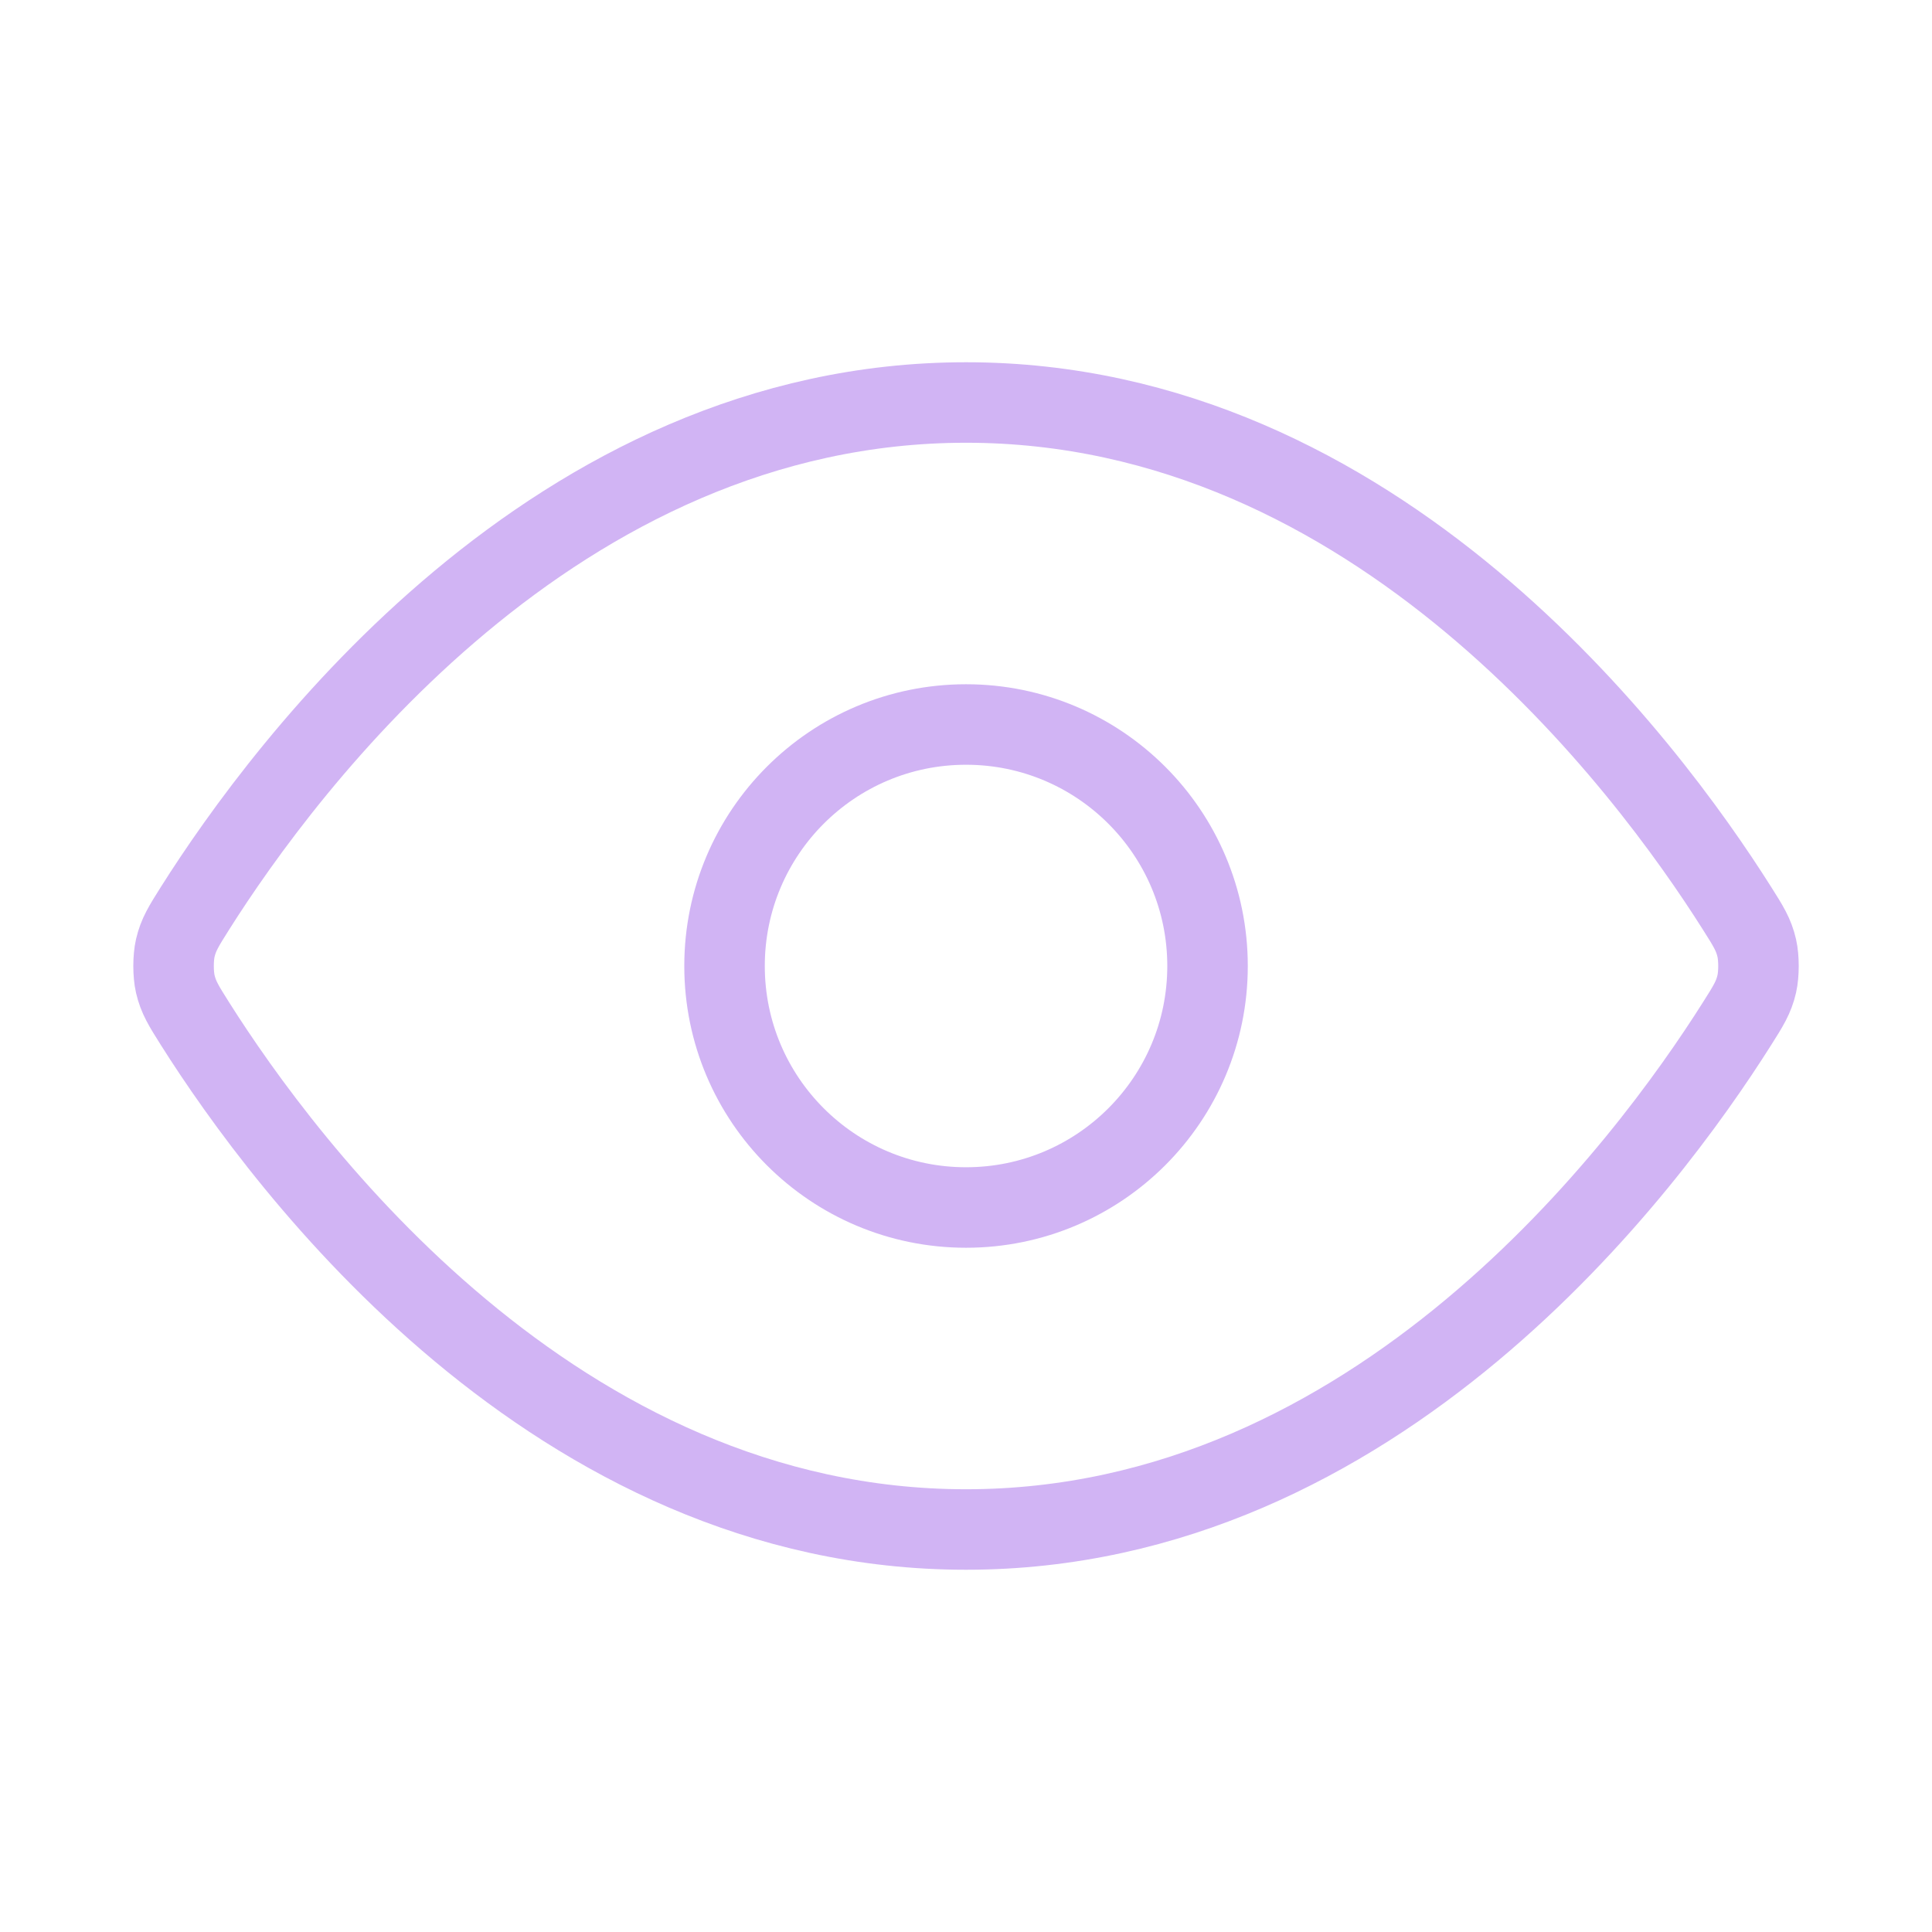 <svg width="48" height="48" viewBox="0 0 48 48" fill="none" xmlns="http://www.w3.org/2000/svg">
<path d="M4.84 25.426C4.568 24.995 4.432 24.779 4.355 24.447C4.298 24.197 4.298 23.803 4.355 23.553C4.432 23.221 4.568 23.005 4.84 22.574C7.091 19.01 13.791 10 24.001 10C34.211 10 40.911 19.01 43.161 22.574C43.434 23.005 43.57 23.221 43.646 23.553C43.703 23.803 43.703 24.197 43.646 24.447C43.57 24.779 43.434 24.995 43.161 25.426C40.911 28.99 34.211 38 24.001 38C13.791 38 7.091 28.99 4.84 25.426Z" stroke="#D1B4F4" stroke-width="2" stroke-linecap="round" stroke-linejoin="round"/>
<path d="M24.001 30C27.314 30 30.001 27.314 30.001 24C30.001 20.686 27.314 18 24.001 18C20.687 18 18.001 20.686 18.001 24C18.001 27.314 20.687 30 24.001 30Z" stroke="#D1B4F4" stroke-width="2" stroke-linecap="round" stroke-linejoin="round"/>
</svg>
